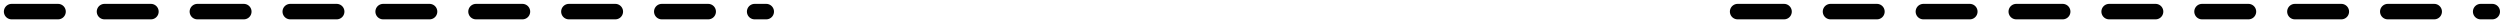 <svg width="323" height="3" viewBox="0 0 323 3" fill="none" xmlns="http://www.w3.org/2000/svg">
<path d="M1.5 1.5H99M224.5 1.5H322" stroke="black" stroke-width="2" stroke-linecap="round" stroke-dasharray="6 6"/>
</svg>
